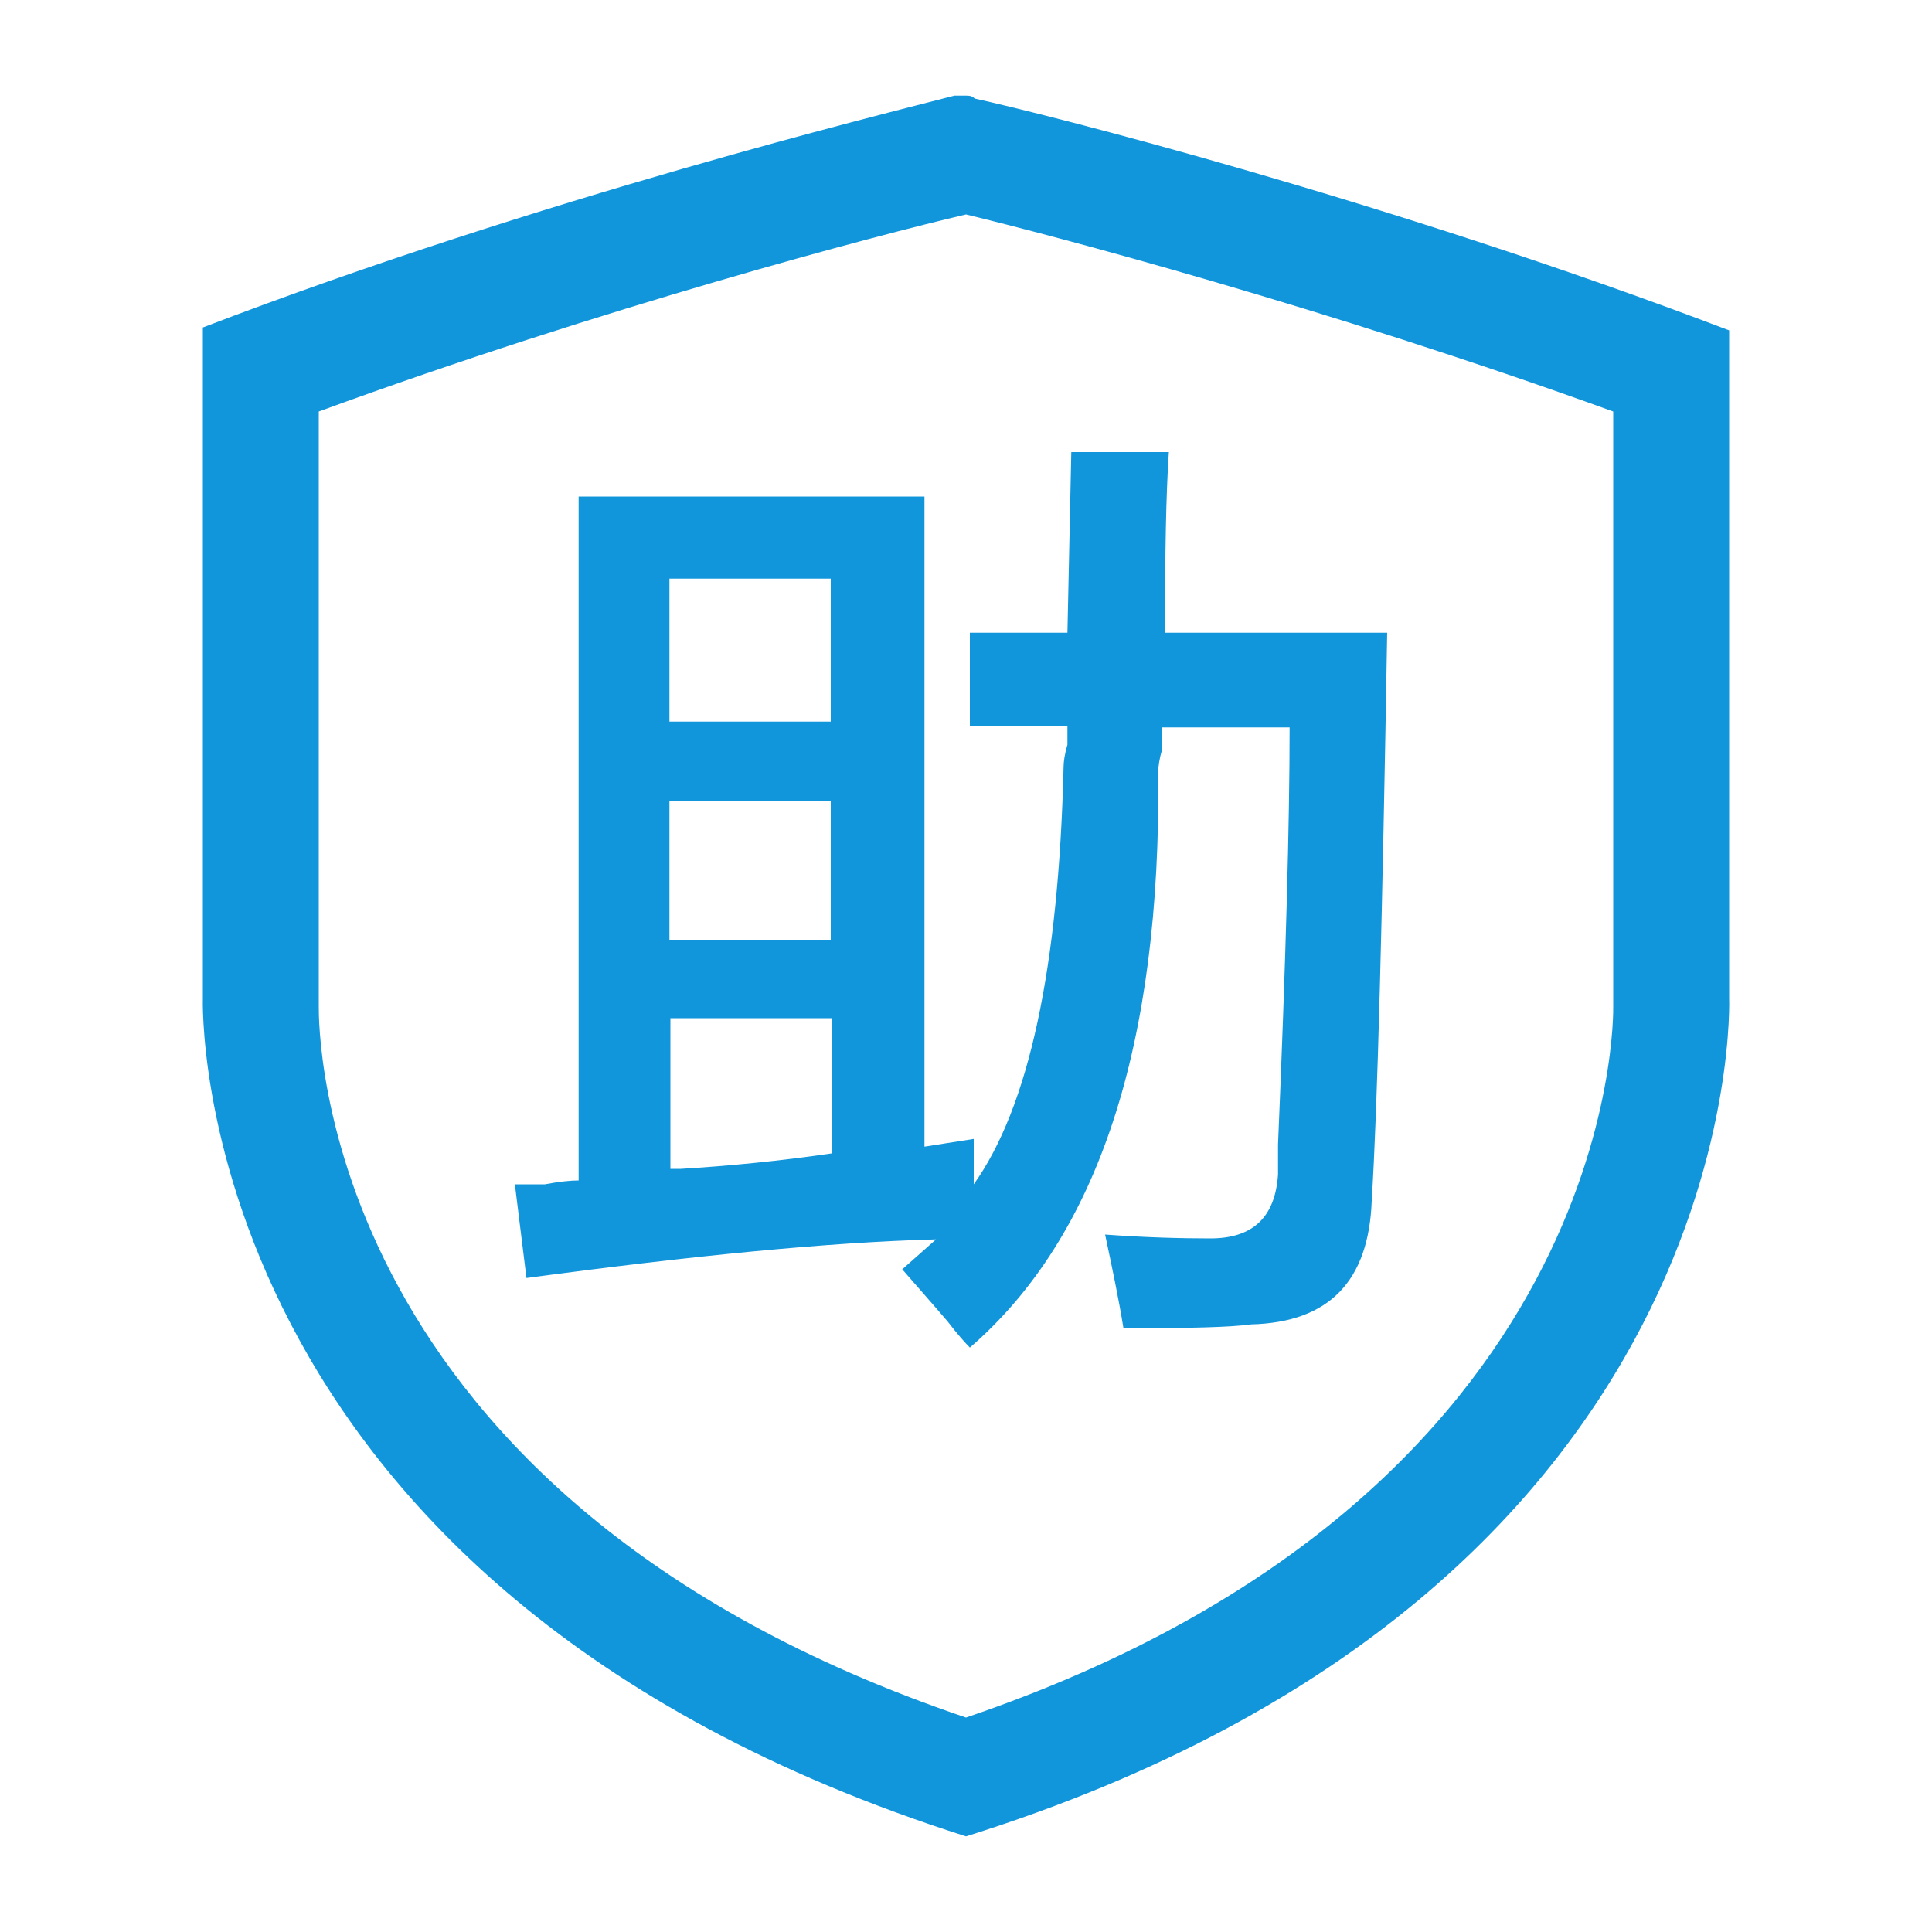 <?xml version="1.0" standalone="no"?><!DOCTYPE svg PUBLIC "-//W3C//DTD SVG 1.1//EN" "http://www.w3.org/Graphics/SVG/1.1/DTD/svg11.dtd"><svg t="1614185759481" class="icon" viewBox="0 0 1024 1024" version="1.1" xmlns="http://www.w3.org/2000/svg" p-id="11580" xmlns:xlink="http://www.w3.org/1999/xlink" width="128" height="128"><defs><style type="text/css"></style></defs><path d="M512 113.664c44.544 10.752 190.464 49.152 343.04 104.448V533.504c0 3.072 4.608 258.56-343.04 376.832-344.576-116.736-343.04-366.08-343.04-376.832v-315.392c151.04-55.296 296.96-93.696 343.04-104.448m0-62.976h-6.144c-35.328 9.216-218.112 53.76-398.336 122.88v355.328s-10.752 312.32 404.48 444.416c416.768-130.56 404.48-444.416 404.48-444.416v-353.792c-181.248-69.12-364.544-115.2-399.872-122.88-1.536-1.536-3.072-1.536-4.608-1.536z" p-id="11581" fill="#1296db"></path><path d="M279.04 677.376l-6.144-49.664h15.872c8.192-1.536 13.824-2.048 17.92-2.048v-362.496h183.296v344.576l26.112-4.096v24.064c29.184-40.96 45.056-114.688 47.616-221.184 0-2.56 0.512-6.656 2.048-11.776v-9.728h-51.712v-49.664h51.712l2.048-95.744h51.712c-1.536 22.528-2.048 54.272-2.048 95.744h117.76c-2.56 151.552-5.12 251.904-8.192 301.056-1.536 42.496-22.528 64.512-64 65.536-10.752 1.536-33.28 2.048-67.584 2.048-2.56-15.872-6.144-32.768-9.728-49.664 20.992 1.536 39.936 2.048 55.808 2.048 22.528 0 34.304-11.264 35.84-33.792v-15.872c4.096-96.768 6.144-170.496 6.144-221.184h-67.584v11.776c-1.536 5.12-2.048 9.216-2.048 11.776 1.536 144.896-31.744 246.272-99.84 305.152-2.56-2.56-6.656-7.168-11.776-13.824-9.216-10.752-17.408-19.968-24.064-27.648l17.92-15.872c-57.344 1.536-129.536 8.704-217.088 20.48z m75.776-370.688v75.776h85.504v-75.776h-85.504z m0 117.76v73.728h85.504v-73.728h-85.504z m0 195.072h6.144c25.088-1.536 51.712-4.096 79.872-8.192v-71.68h-85.504V619.52z" p-id="11582" fill="#1296db"></path></svg>